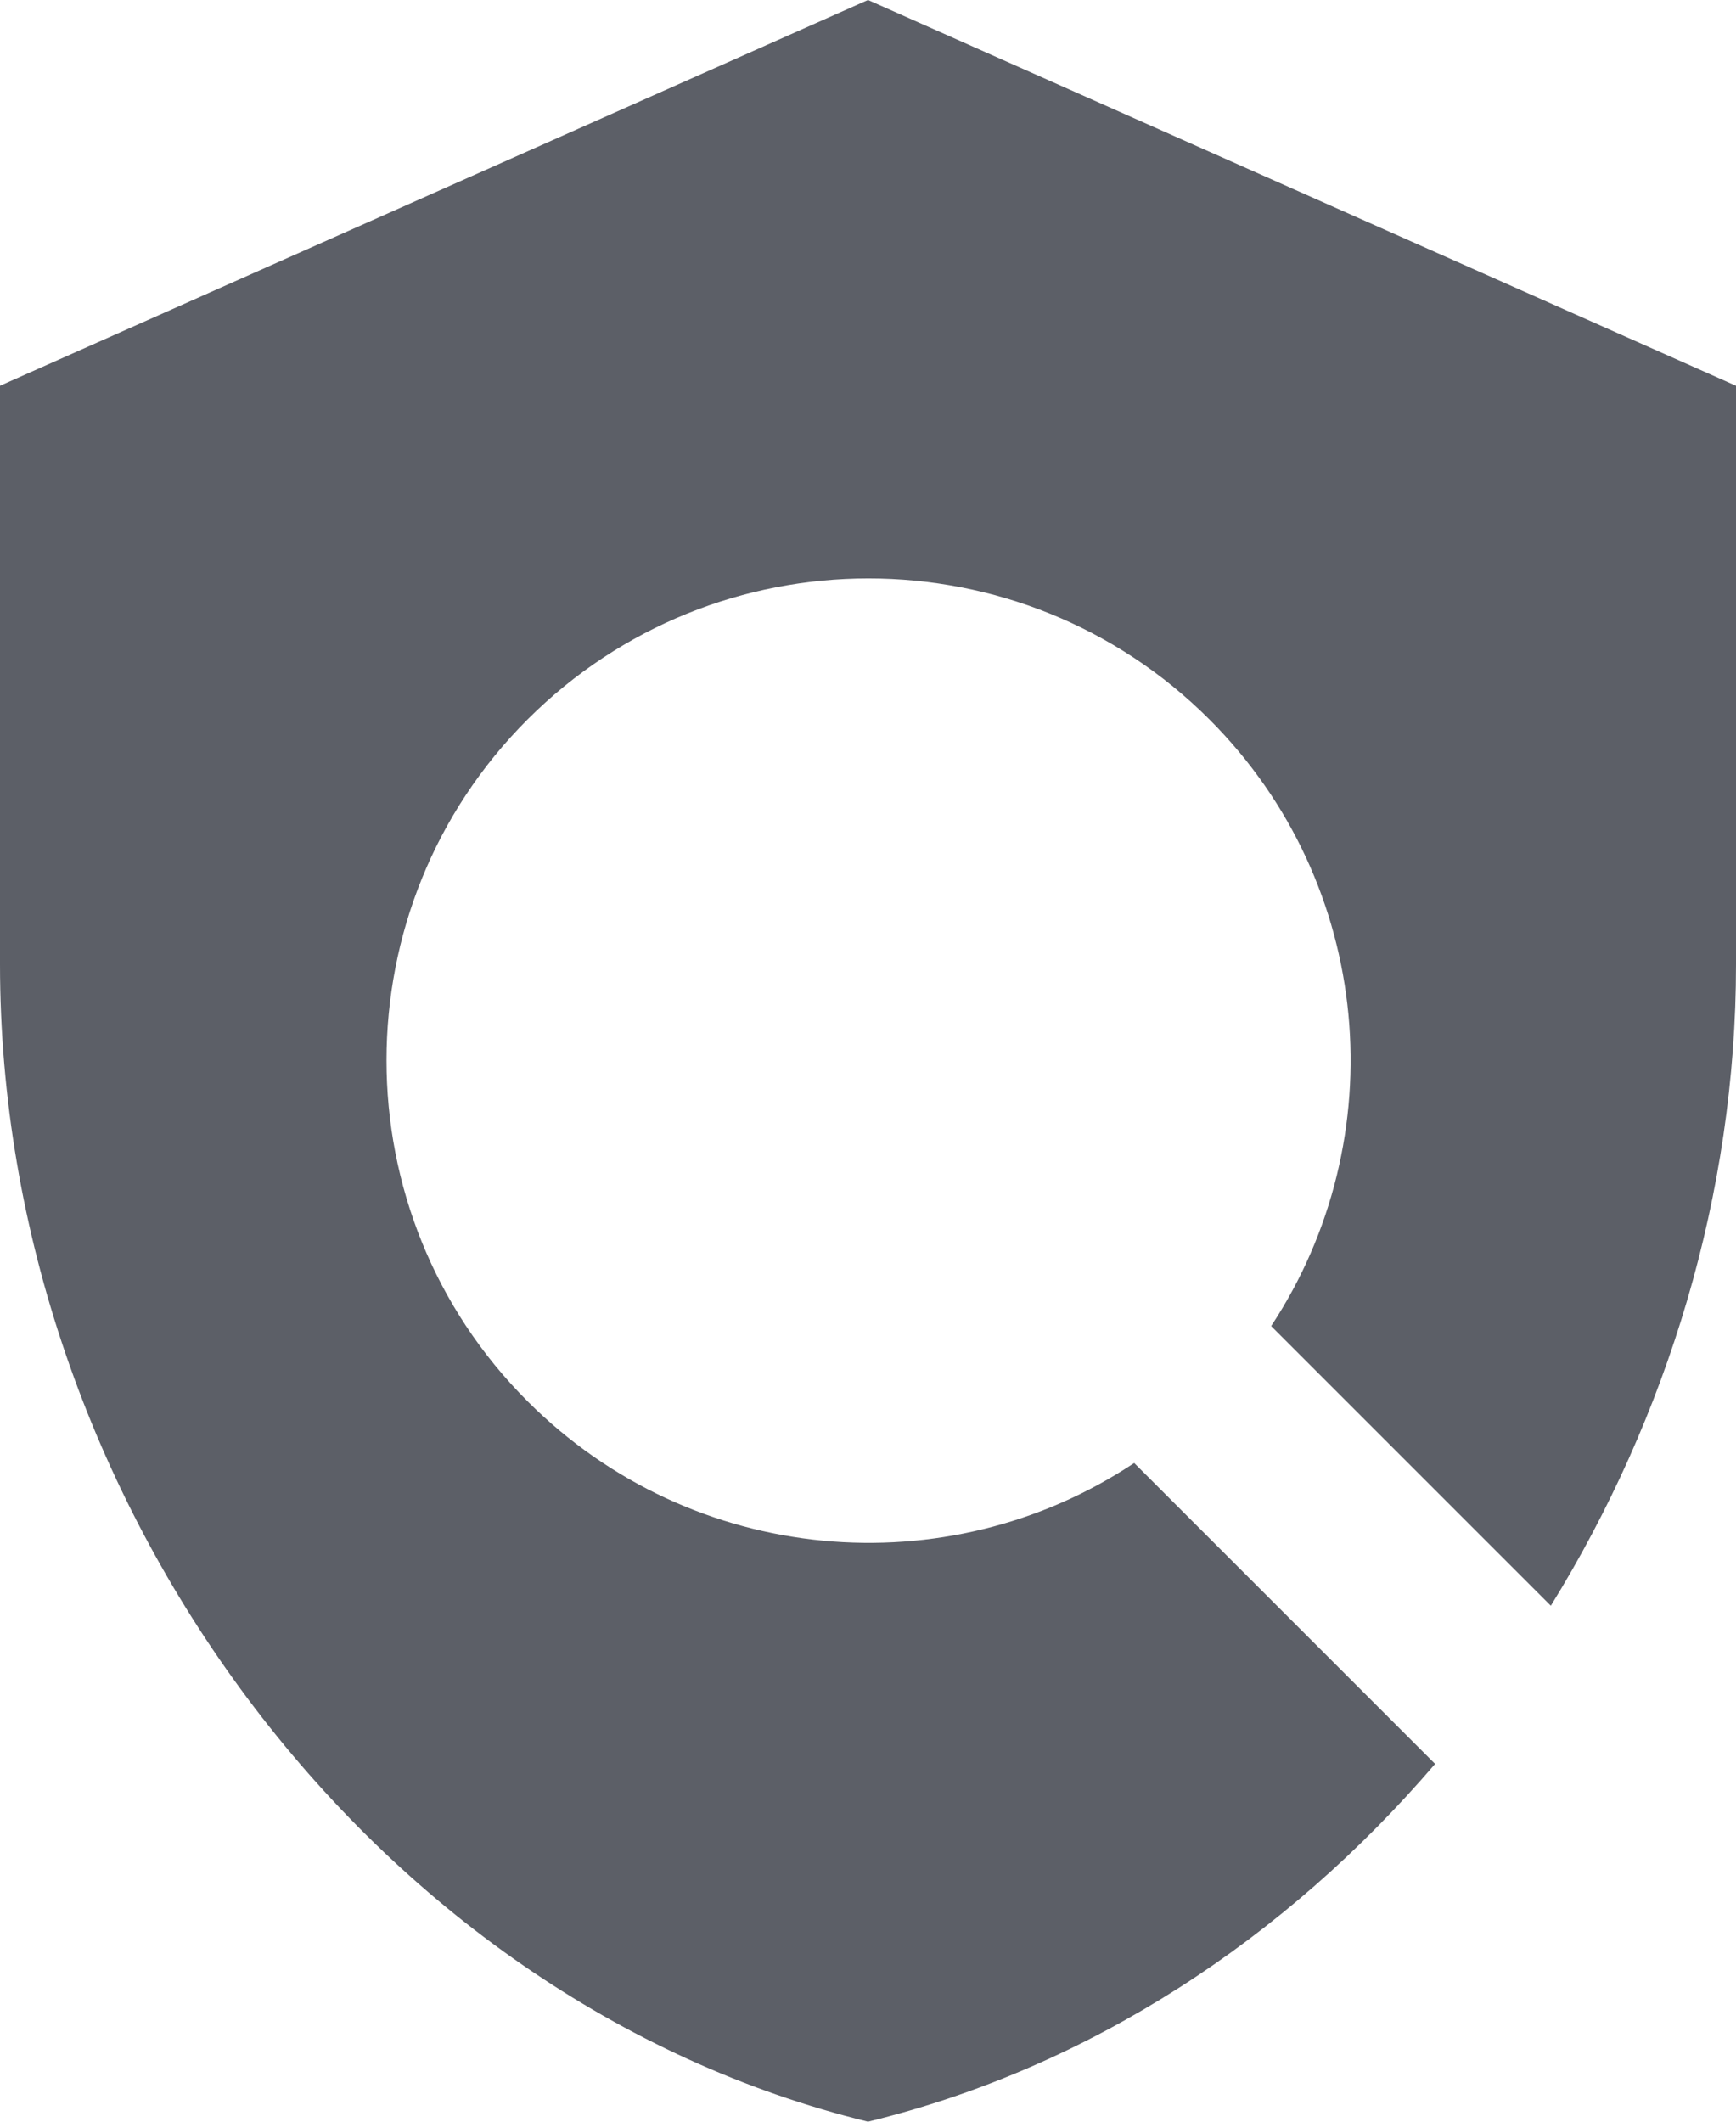 <svg width="18" height="22" viewBox="0 0 18 22" fill="none" xmlns="http://www.w3.org/2000/svg">
<path d="M18 4L9 0L0 4V10C0 15.55 3.84 20.74 9 22C11.3 21.44 13.33 20.1 14.88 18.29L11.76 15.17C9.82 16.46 7.18 16.24 5.47 14.53C3.52 12.58 3.52 9.41 5.47 7.46C7.42 5.51 10.59 5.51 12.54 7.46C14.25 9.17 14.46 11.81 13.18 13.75L16.08 16.65C17.29 14.69 18 12.38 18 10V4Z" fill="#5C5F67"/>
</svg>

